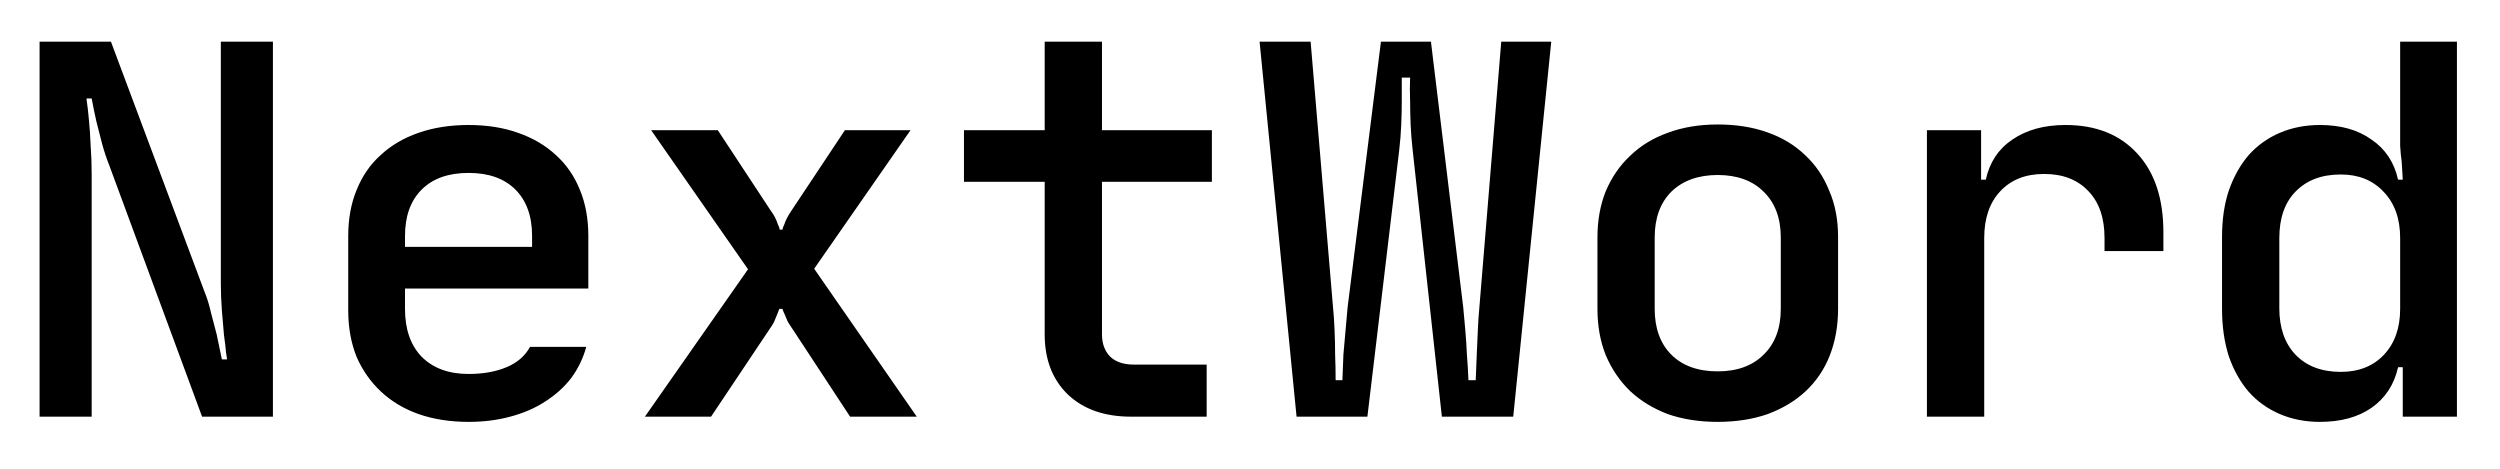 <svg width="48" height="9" viewBox="0 0 48 9" fill="none" xmlns="http://www.w3.org/2000/svg">
<path d="M2.13 0.8L3.93 5.61C3.977 5.723 4.017 5.853 4.05 6C4.09 6.147 4.127 6.287 4.16 6.42C4.193 6.58 4.227 6.74 4.26 6.9H4.36C4.36 6.9 4.353 6.857 4.34 6.77C4.333 6.683 4.32 6.57 4.3 6.43C4.287 6.29 4.273 6.133 4.26 5.96C4.247 5.787 4.24 5.613 4.24 5.44V0.8H5.24V8H3.88L2.1 3.18C2.047 3.047 2 2.907 1.96 2.76C1.92 2.607 1.883 2.463 1.85 2.33C1.817 2.183 1.787 2.037 1.76 1.89H1.66C1.68 2.03 1.697 2.177 1.71 2.33C1.723 2.463 1.733 2.617 1.74 2.79C1.753 2.963 1.76 3.147 1.76 3.34V8H0.76V0.8H2.13ZM6.686 4.53C6.686 4.203 6.739 3.91 6.846 3.65C6.953 3.383 7.106 3.16 7.306 2.98C7.506 2.793 7.749 2.65 8.036 2.55C8.323 2.45 8.643 2.4 8.996 2.4C9.349 2.4 9.666 2.45 9.946 2.55C10.233 2.65 10.476 2.793 10.676 2.98C10.876 3.16 11.029 3.383 11.136 3.65C11.243 3.91 11.296 4.203 11.296 4.53V5.54H7.776V5.93C7.776 6.323 7.883 6.63 8.096 6.85C8.316 7.07 8.616 7.18 8.996 7.18C9.276 7.18 9.519 7.137 9.726 7.05C9.933 6.963 10.083 6.833 10.176 6.66H11.256C11.196 6.88 11.099 7.08 10.966 7.26C10.833 7.433 10.666 7.583 10.466 7.71C10.273 7.837 10.049 7.933 9.796 8C9.549 8.067 9.283 8.1 8.996 8.1C8.643 8.1 8.323 8.05 8.036 7.95C7.756 7.85 7.516 7.707 7.316 7.52C7.116 7.333 6.959 7.11 6.846 6.85C6.739 6.583 6.686 6.287 6.686 5.96V4.53ZM7.776 4.74H10.216V4.53C10.216 4.15 10.109 3.853 9.896 3.64C9.683 3.427 9.383 3.32 8.996 3.32C8.609 3.32 8.309 3.427 8.096 3.64C7.883 3.853 7.776 4.15 7.776 4.53V4.74ZM14.362 5.17L12.502 2.5H13.782L14.802 4.05C14.862 4.13 14.905 4.213 14.932 4.3C14.952 4.34 14.966 4.377 14.972 4.41H15.022C15.029 4.377 15.042 4.34 15.062 4.3C15.082 4.233 15.126 4.15 15.192 4.05L16.222 2.5H17.482L15.632 5.16L17.602 8H16.322L15.212 6.31C15.179 6.263 15.149 6.217 15.122 6.17C15.102 6.123 15.085 6.083 15.072 6.05C15.052 6.01 15.036 5.97 15.022 5.93H14.962C14.949 5.97 14.932 6.013 14.912 6.06C14.899 6.093 14.882 6.133 14.862 6.18C14.842 6.22 14.816 6.263 14.782 6.31L13.652 8H12.382L14.362 5.17ZM18.508 2.5H20.058V0.8H21.158V2.5H23.268V3.49H21.158V6.42C21.158 6.6 21.212 6.743 21.318 6.85C21.425 6.95 21.575 7 21.768 7H23.168V8H21.718C21.205 8 20.798 7.857 20.498 7.57C20.205 7.283 20.058 6.9 20.058 6.42V3.49H18.508V2.5ZM24.184 0.8H25.164L25.594 5.9C25.608 6.033 25.618 6.183 25.624 6.35C25.631 6.51 25.634 6.66 25.634 6.8C25.641 6.967 25.644 7.133 25.644 7.3H25.774C25.781 7.133 25.788 6.967 25.794 6.8C25.808 6.66 25.821 6.51 25.834 6.35C25.848 6.183 25.861 6.033 25.874 5.9L26.514 0.8H27.474L28.094 5.9C28.108 6.033 28.121 6.18 28.134 6.34C28.148 6.5 28.158 6.653 28.164 6.8C28.178 6.967 28.188 7.133 28.194 7.3H28.334C28.341 7.133 28.348 6.967 28.354 6.8C28.361 6.66 28.368 6.51 28.374 6.35C28.381 6.183 28.391 6.033 28.404 5.9L28.824 0.8H29.784L29.054 8H27.684L27.124 2.89C27.104 2.717 27.091 2.55 27.084 2.39C27.078 2.223 27.074 2.073 27.074 1.94C27.068 1.78 27.068 1.63 27.074 1.49H26.914C26.914 1.63 26.914 1.78 26.914 1.94C26.914 2.073 26.911 2.223 26.904 2.39C26.898 2.55 26.884 2.717 26.864 2.89L26.254 8H24.894L24.184 0.8ZM32.98 8.1C32.627 8.1 32.307 8.05 32.02 7.95C31.741 7.843 31.5 7.697 31.3 7.51C31.101 7.317 30.944 7.087 30.831 6.82C30.724 6.553 30.671 6.257 30.671 5.93V4.56C30.671 4.233 30.724 3.937 30.831 3.67C30.944 3.403 31.101 3.177 31.3 2.99C31.5 2.797 31.741 2.65 32.02 2.55C32.307 2.443 32.627 2.39 32.98 2.39C33.334 2.39 33.651 2.44 33.931 2.54C34.217 2.64 34.461 2.787 34.66 2.98C34.861 3.167 35.014 3.393 35.12 3.66C35.234 3.92 35.291 4.217 35.291 4.55V5.93C35.291 6.257 35.237 6.557 35.13 6.83C35.024 7.097 34.87 7.323 34.67 7.51C34.471 7.697 34.227 7.843 33.941 7.95C33.654 8.05 33.334 8.1 32.98 8.1ZM31.77 5.93C31.77 6.303 31.877 6.597 32.09 6.81C32.304 7.023 32.6 7.13 32.98 7.13C33.354 7.13 33.647 7.023 33.861 6.81C34.081 6.597 34.191 6.303 34.191 5.93V4.56C34.191 4.187 34.081 3.893 33.861 3.68C33.647 3.467 33.354 3.36 32.98 3.36C32.607 3.36 32.31 3.467 32.09 3.68C31.877 3.893 31.77 4.187 31.77 4.56V5.93ZM38.037 2.5V3.45H38.127C38.2 3.117 38.37 2.86 38.637 2.68C38.91 2.493 39.25 2.4 39.657 2.4C40.243 2.4 40.703 2.583 41.037 2.95C41.37 3.31 41.537 3.813 41.537 4.46V4.82H40.407V4.57C40.407 4.183 40.303 3.883 40.097 3.67C39.89 3.45 39.607 3.34 39.247 3.34C38.893 3.34 38.613 3.45 38.407 3.67C38.2 3.89 38.097 4.19 38.097 4.57V8H36.997V2.5H38.037ZM42.663 4.55C42.663 4.217 42.706 3.92 42.793 3.66C42.886 3.393 43.013 3.167 43.173 2.98C43.339 2.793 43.539 2.65 43.773 2.55C44.006 2.45 44.263 2.4 44.543 2.4C44.943 2.4 45.273 2.493 45.533 2.68C45.799 2.86 45.969 3.117 46.043 3.45H46.133C46.126 3.337 46.119 3.223 46.113 3.11C46.099 3.01 46.089 2.907 46.083 2.8C46.083 2.687 46.083 2.587 46.083 2.5V0.8H47.173V8H46.133V7.05H46.043C45.969 7.383 45.799 7.643 45.533 7.83C45.273 8.01 44.943 8.1 44.543 8.1C44.263 8.1 44.006 8.05 43.773 7.95C43.539 7.85 43.339 7.707 43.173 7.52C43.013 7.333 42.886 7.107 42.793 6.84C42.706 6.567 42.663 6.263 42.663 5.93V4.55ZM43.763 4.57V5.92C43.763 6.293 43.866 6.59 44.073 6.81C44.286 7.03 44.576 7.14 44.943 7.14C45.289 7.14 45.566 7.03 45.773 6.81C45.979 6.59 46.083 6.297 46.083 5.93V4.57C46.083 4.197 45.976 3.9 45.763 3.68C45.556 3.46 45.283 3.35 44.943 3.35C44.576 3.35 44.286 3.46 44.073 3.68C43.866 3.893 43.763 4.19 43.763 4.57Z" fill="#000"/>
</svg>
